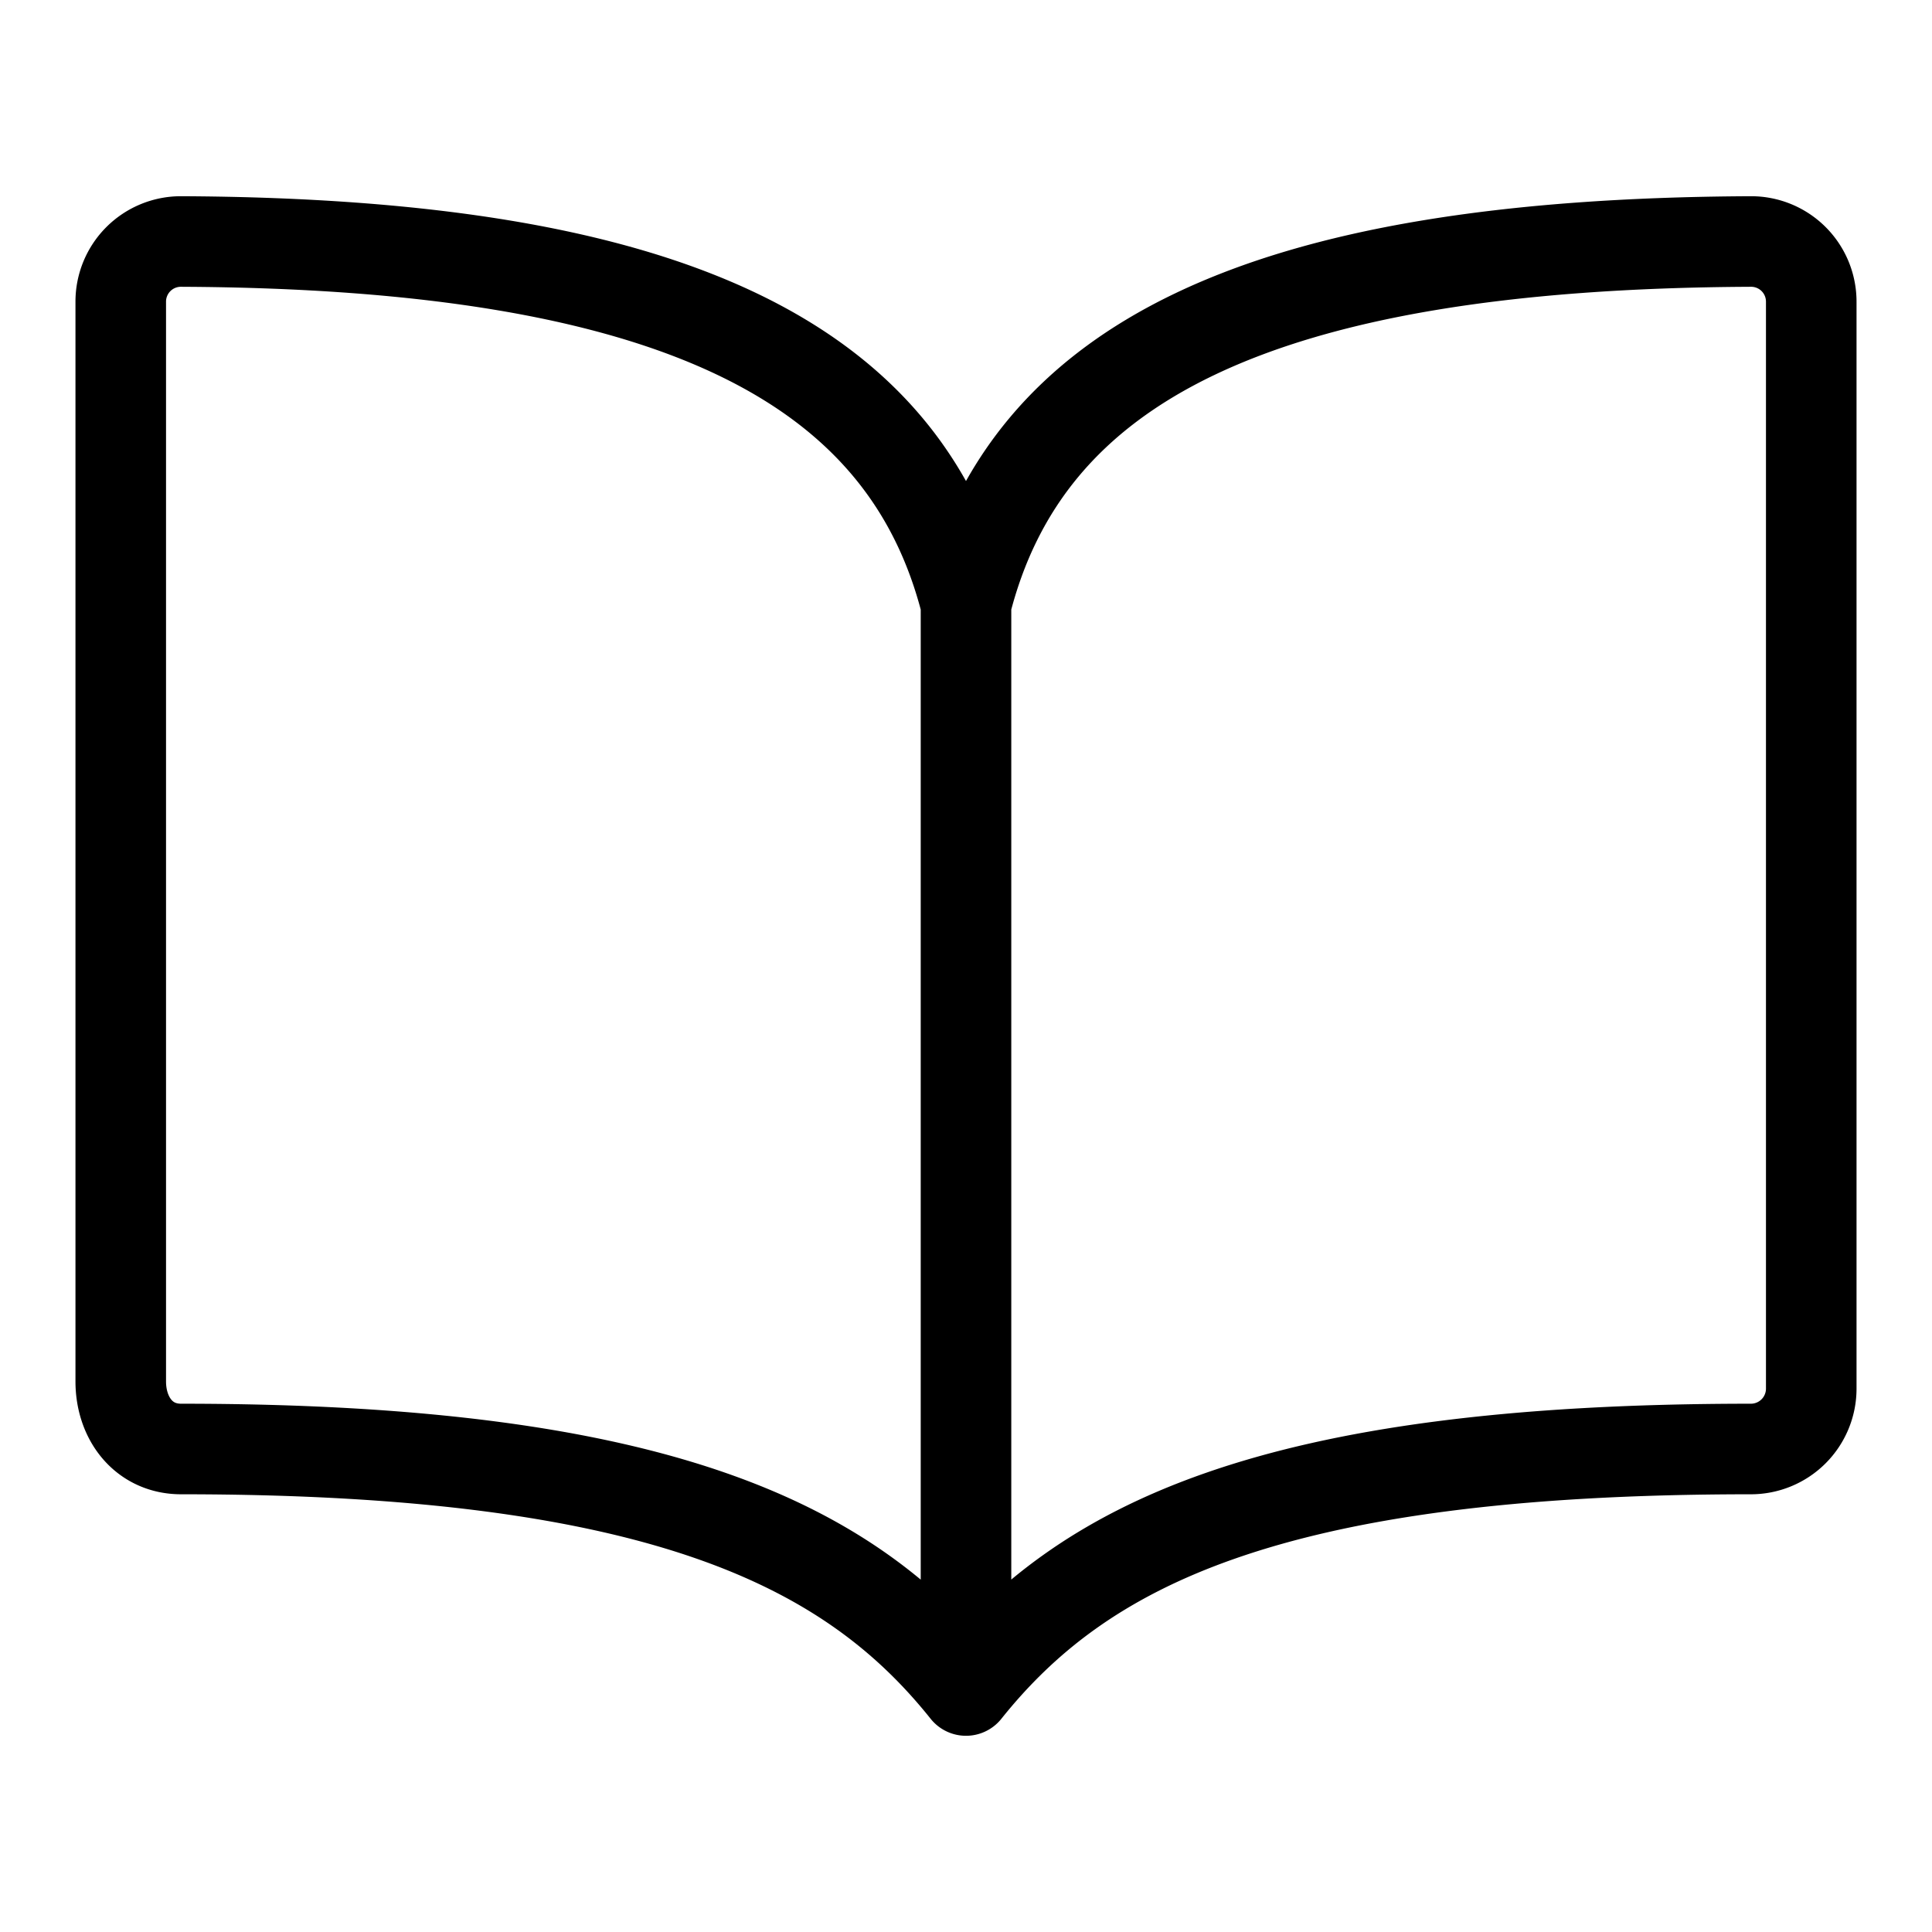 <svg width="32" height="32" fill="none" xmlns="http://www.w3.org/2000/svg">
    <path d="M16 10c1-3.947 4.777-5.963 13-6a.996.996 0 0 1 1 1v18a1 1 0 0 1-1 1c-8 0-11.09 1.613-13 4-1.898-2.375-5-4-13-4-.617 0-1-.503-1-1.12V5a.996.996 0 0 1 1-1c8.223.037 12 2.053 13 6zM16 10v18" stroke="#000" stroke-width="1.5" stroke-linecap="round" stroke-linejoin="round"/>
</svg>
